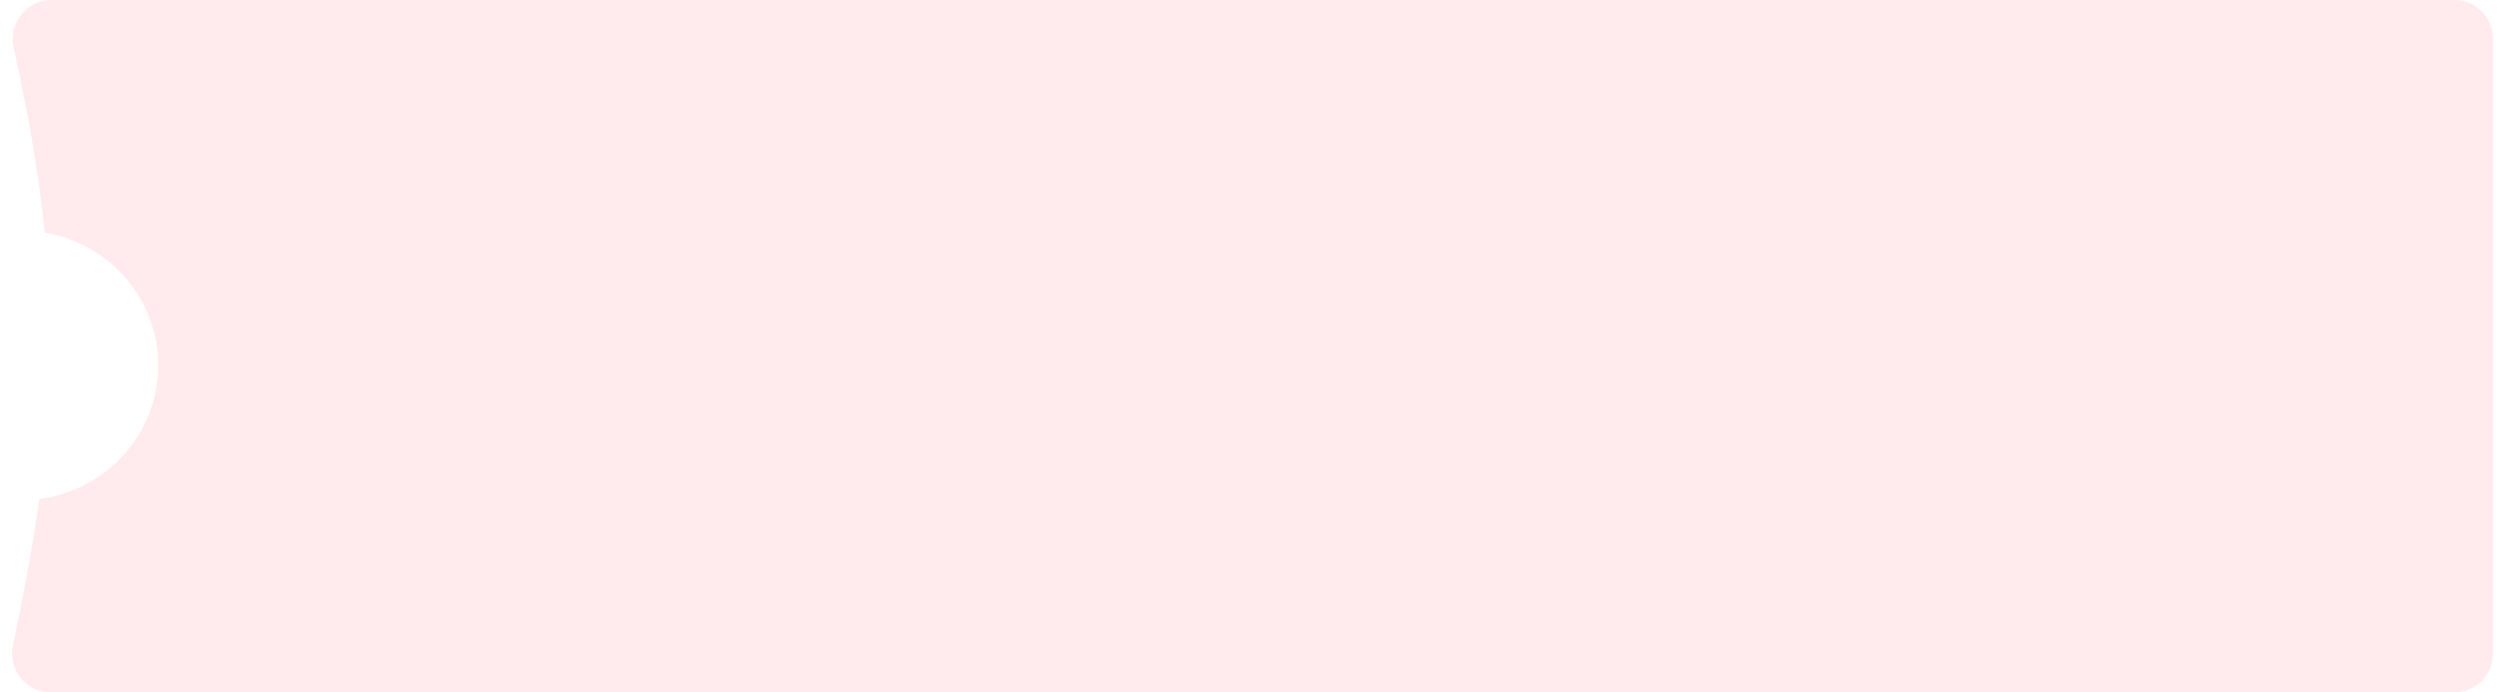 <svg xmlns="http://www.w3.org/2000/svg" width="65" height="18" viewBox="0 0 65 18" fill="none">
  <path fill-rule="evenodd" clip-rule="evenodd" d="M1.337 0C0.689 0 0.213 0.608 0.354 1.24C0.747 3 1.014 4.568 1.164 6.049C2.837 6.328 4.112 7.767 4.112 9.5C4.112 11.283 2.763 12.754 1.019 12.972C0.856 14.166 0.626 15.415 0.336 16.775C0.201 17.403 0.676 18 1.318 18H63.816C64.368 18 64.816 17.552 64.816 17V1C64.816 0.448 64.368 0 63.816 0H1.337Z" fill="#FF5570" fill-opacity="0.12"/>
</svg>
